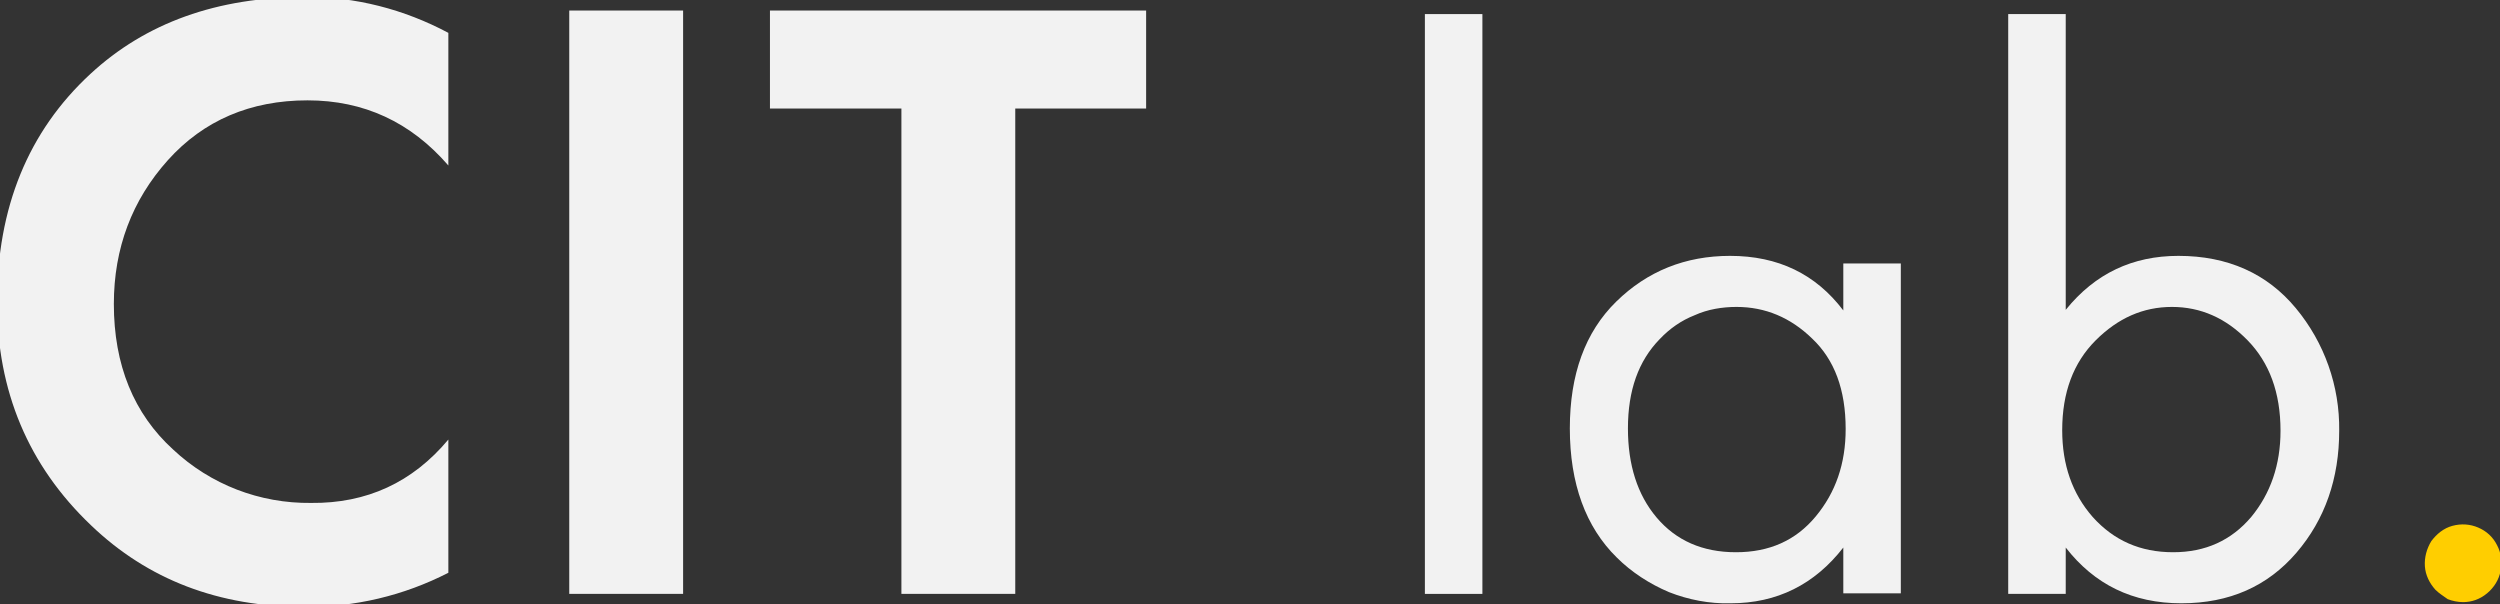 <?xml version="1.0" encoding="utf-8"?>
<!-- Generator: Adobe Illustrator 24.0.2, SVG Export Plug-In . SVG Version: 6.00 Build 0)  -->
<svg version="1.1" id="Слой_1" xmlns="http://www.w3.org/2000/svg" xmlns:xlink="http://www.w3.org/1999/xlink" x="0px" y="0px"
	 viewBox="0 0 426 103" style="enable-background:new 0 0 426 103;" xml:space="preserve">
<rect x="0" y="0" width="426" height="103" fill="#333333" stroke="none"/>
<style type="text/css">
	.st0{fill:#FFCE00;}
	.st1{fill:#F2F2F2;}
</style>
<g>
	<path class="st0" d="M415,100.5c-1-1.1-1.7-2.5-1.8-4c-0.1-1.5,0.3-3,1.1-4.3c0.9-1.2,2.1-2.2,3.6-2.6c1.5-0.4,3-0.3,4.4,0.3
		c1.4,0.6,2.5,1.6,3.2,3c0.7,1.3,0.9,2.9,0.6,4.4c-0.3,1.5-1.1,2.8-2.3,3.8c-1.2,1-2.6,1.5-4.1,1.5c-0.9,0-1.8-0.2-2.6-0.5
		C416.4,101.6,415.6,101.1,415,100.5z"/>
	<path class="st1" d="M76.4,74.9v22.7c-7.6,3.9-16,5.9-24.6,5.8c-14.5,0-26.6-4.6-36.3-13.9C4.8,79.3-0.5,66.6-0.5,51.5
		c0-16.1,5.3-29.1,15.9-38.9C24.8,3.9,37-0.5,52-0.5c8.5-0.1,16.9,2.1,24.4,6.1v22.6C70,20.8,62,17.1,52.4,17.1
		c-9.7,0-17.7,3.4-23.8,10.2c-6.1,6.8-9.2,15-9.2,24.5c0,10.4,3.4,18.7,10.1,24.8c6.4,6,14.8,9.2,23.5,9.1
		C62.5,85.8,70.3,82.2,76.4,74.9z"/>
	<path class="st1" d="M97,1.8h19.4v99.4H97V1.8z"/>
	<path class="st1" d="M195.3,18.5H173v82.7h-19.4V18.5h-22.4V1.8h64.1V18.5z"/>
	<path class="st1" d="M242.8,2.4h9.8v98.8h-9.8V2.4z"/>
	<path class="st1" d="M314.1,52.9v-8h9.8v56.2h-9.8v-7.8c-4.9,6.3-11.3,9.5-19.2,9.5c-3.6,0.1-7.2-0.6-10.5-1.9
		c-3.3-1.4-6.4-3.4-8.9-5.9c-5.3-5.2-8-12.6-8-22c0-9.2,2.6-16.4,7.9-21.6c5.3-5.2,11.8-7.8,19.4-7.8
		C303,43.6,309.4,46.7,314.1,52.9z M295.9,52.3c-2.4,0-4.9,0.4-7.1,1.4c-2.3,0.9-4.3,2.3-6,4.1c-3.6,3.7-5.4,8.7-5.4,15.2
		c0,6.2,1.6,11.3,4.9,15.2c3.3,3.9,7.8,5.9,13.5,5.9c5.7,0,10.2-2,13.6-6.1c3.4-4.1,5.1-9,5.1-14.9c0-6.7-1.9-11.8-5.7-15.4
		C305.1,54.1,300.8,52.3,295.9,52.3L295.9,52.3z"/>
	<path class="st1" d="M352,93.3v7.9h-9.8V2.4h9.8v50.4c5-6.2,11.4-9.2,19.2-9.2c8.4,0,15.1,3,20,8.9c4.9,5.9,7.5,13.3,7.4,20.9
		c0,8.1-2.4,15.1-7.3,20.8s-11.4,8.6-19.6,8.6C363.4,102.8,356.9,99.6,352,93.3z M370.3,94.1c5.5,0,9.9-2,13.3-6c3.3-4,5-8.9,5-14.7
		c0-6.5-1.9-11.6-5.6-15.4c-3.7-3.8-8-5.7-12.9-5.7c-4.9,0-9.2,1.9-13,5.7c-3.8,3.8-5.7,8.9-5.7,15.3c0,5.9,1.7,10.8,5.2,14.8
		C360.2,92.1,364.7,94.1,370.3,94.1z"/>
</g>
</svg>
